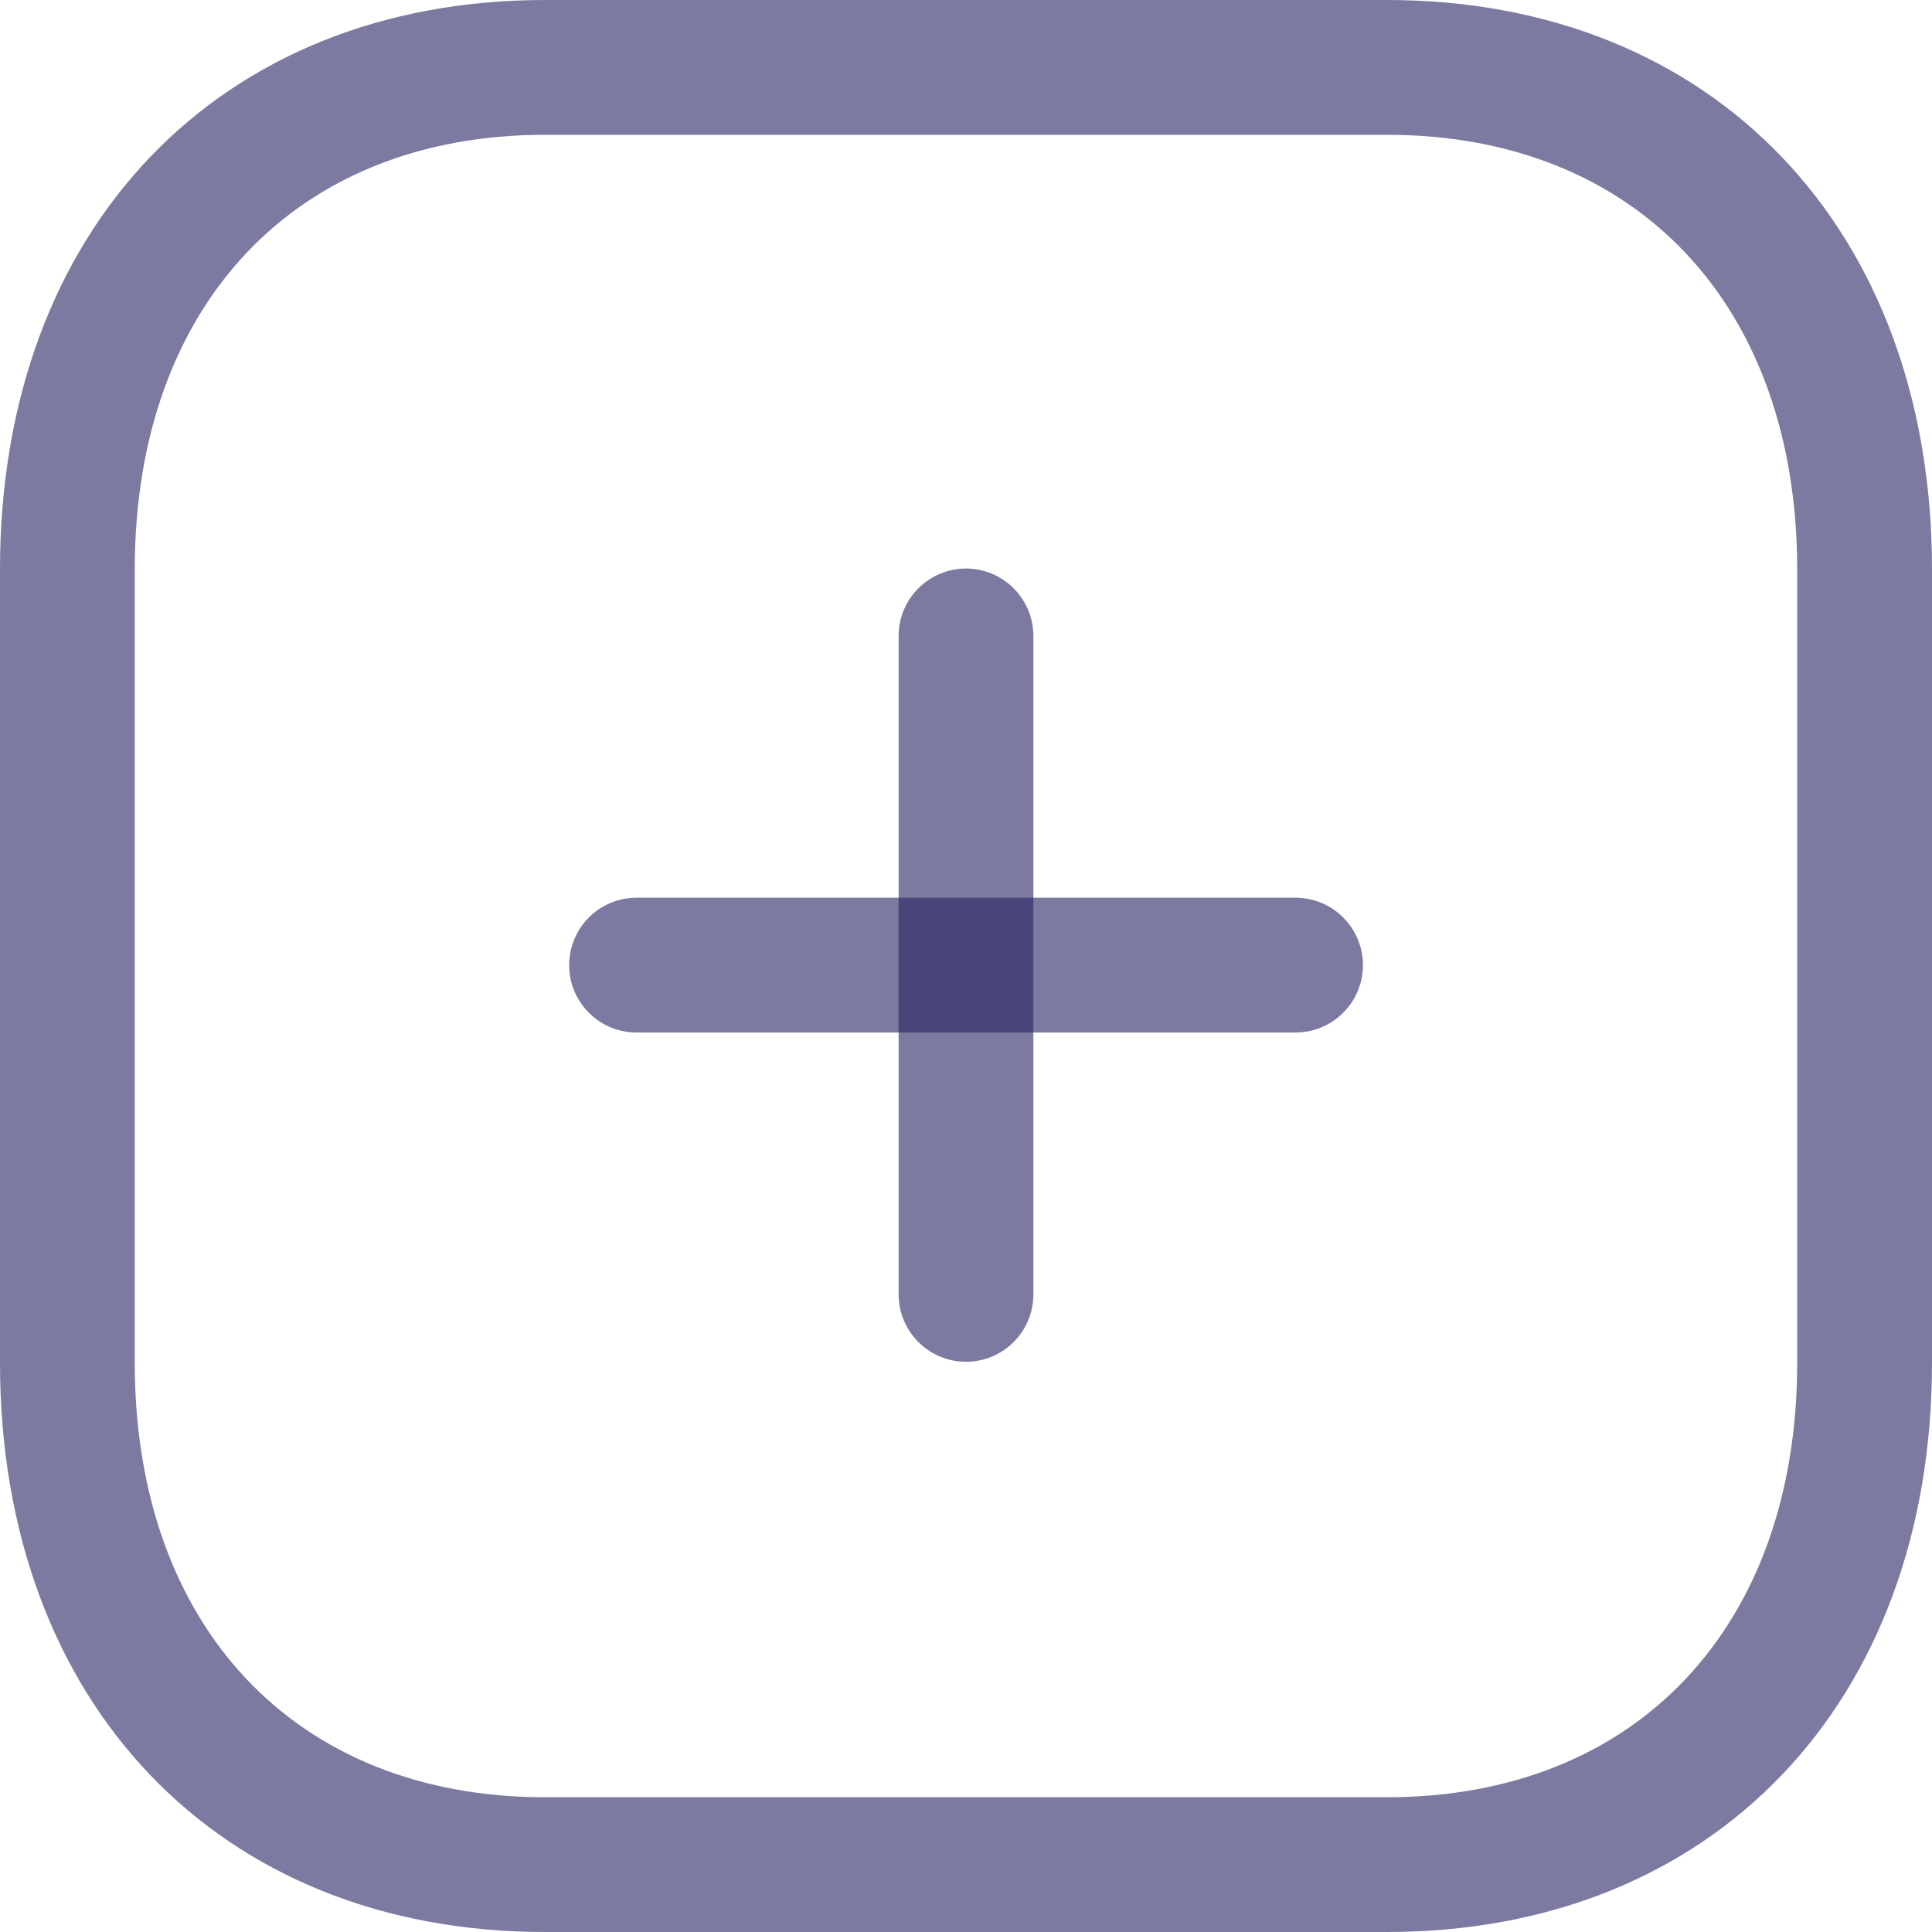 <svg width="40" height="40" viewBox="0 0 40 40" fill="none" xmlns="http://www.w3.org/2000/svg">
<path fill-rule="evenodd" clip-rule="evenodd" d="M20 28.194C19.23 28.194 18.605 27.569 18.605 26.799V13.167C18.605 12.397 19.23 11.771 20 11.771C20.77 11.771 21.395 12.397 21.395 13.167V26.799C21.395 27.569 20.77 28.194 20 28.194Z" fill="#262262" fill-opacity="0.6"/>
<path fill-rule="evenodd" clip-rule="evenodd" d="M26.822 21.377H13.18C12.407 21.377 11.784 20.752 11.784 19.982C11.784 19.212 12.407 18.586 13.18 18.586H26.822C27.593 18.586 28.218 19.212 28.218 19.982C28.218 20.752 27.593 21.377 26.822 21.377Z" fill="#262262" fill-opacity="0.6"/>
<path fill-rule="evenodd" clip-rule="evenodd" d="M11.281 2.791C6.124 2.791 2.79 6.32 2.79 11.786V28.214C2.79 33.68 6.124 37.21 11.281 37.21H28.718C33.877 37.21 37.209 33.68 37.209 28.214V11.786C37.209 6.32 33.877 2.791 28.718 2.791H11.281ZM28.718 40H11.282C4.534 40 0 35.263 0 28.214V11.786C0 4.737 4.534 0 11.282 0H28.718C35.466 0 40 4.737 40 11.786V28.214C40 35.263 35.466 40 28.718 40Z" fill="#262262" fill-opacity="0.6"/>
</svg>
